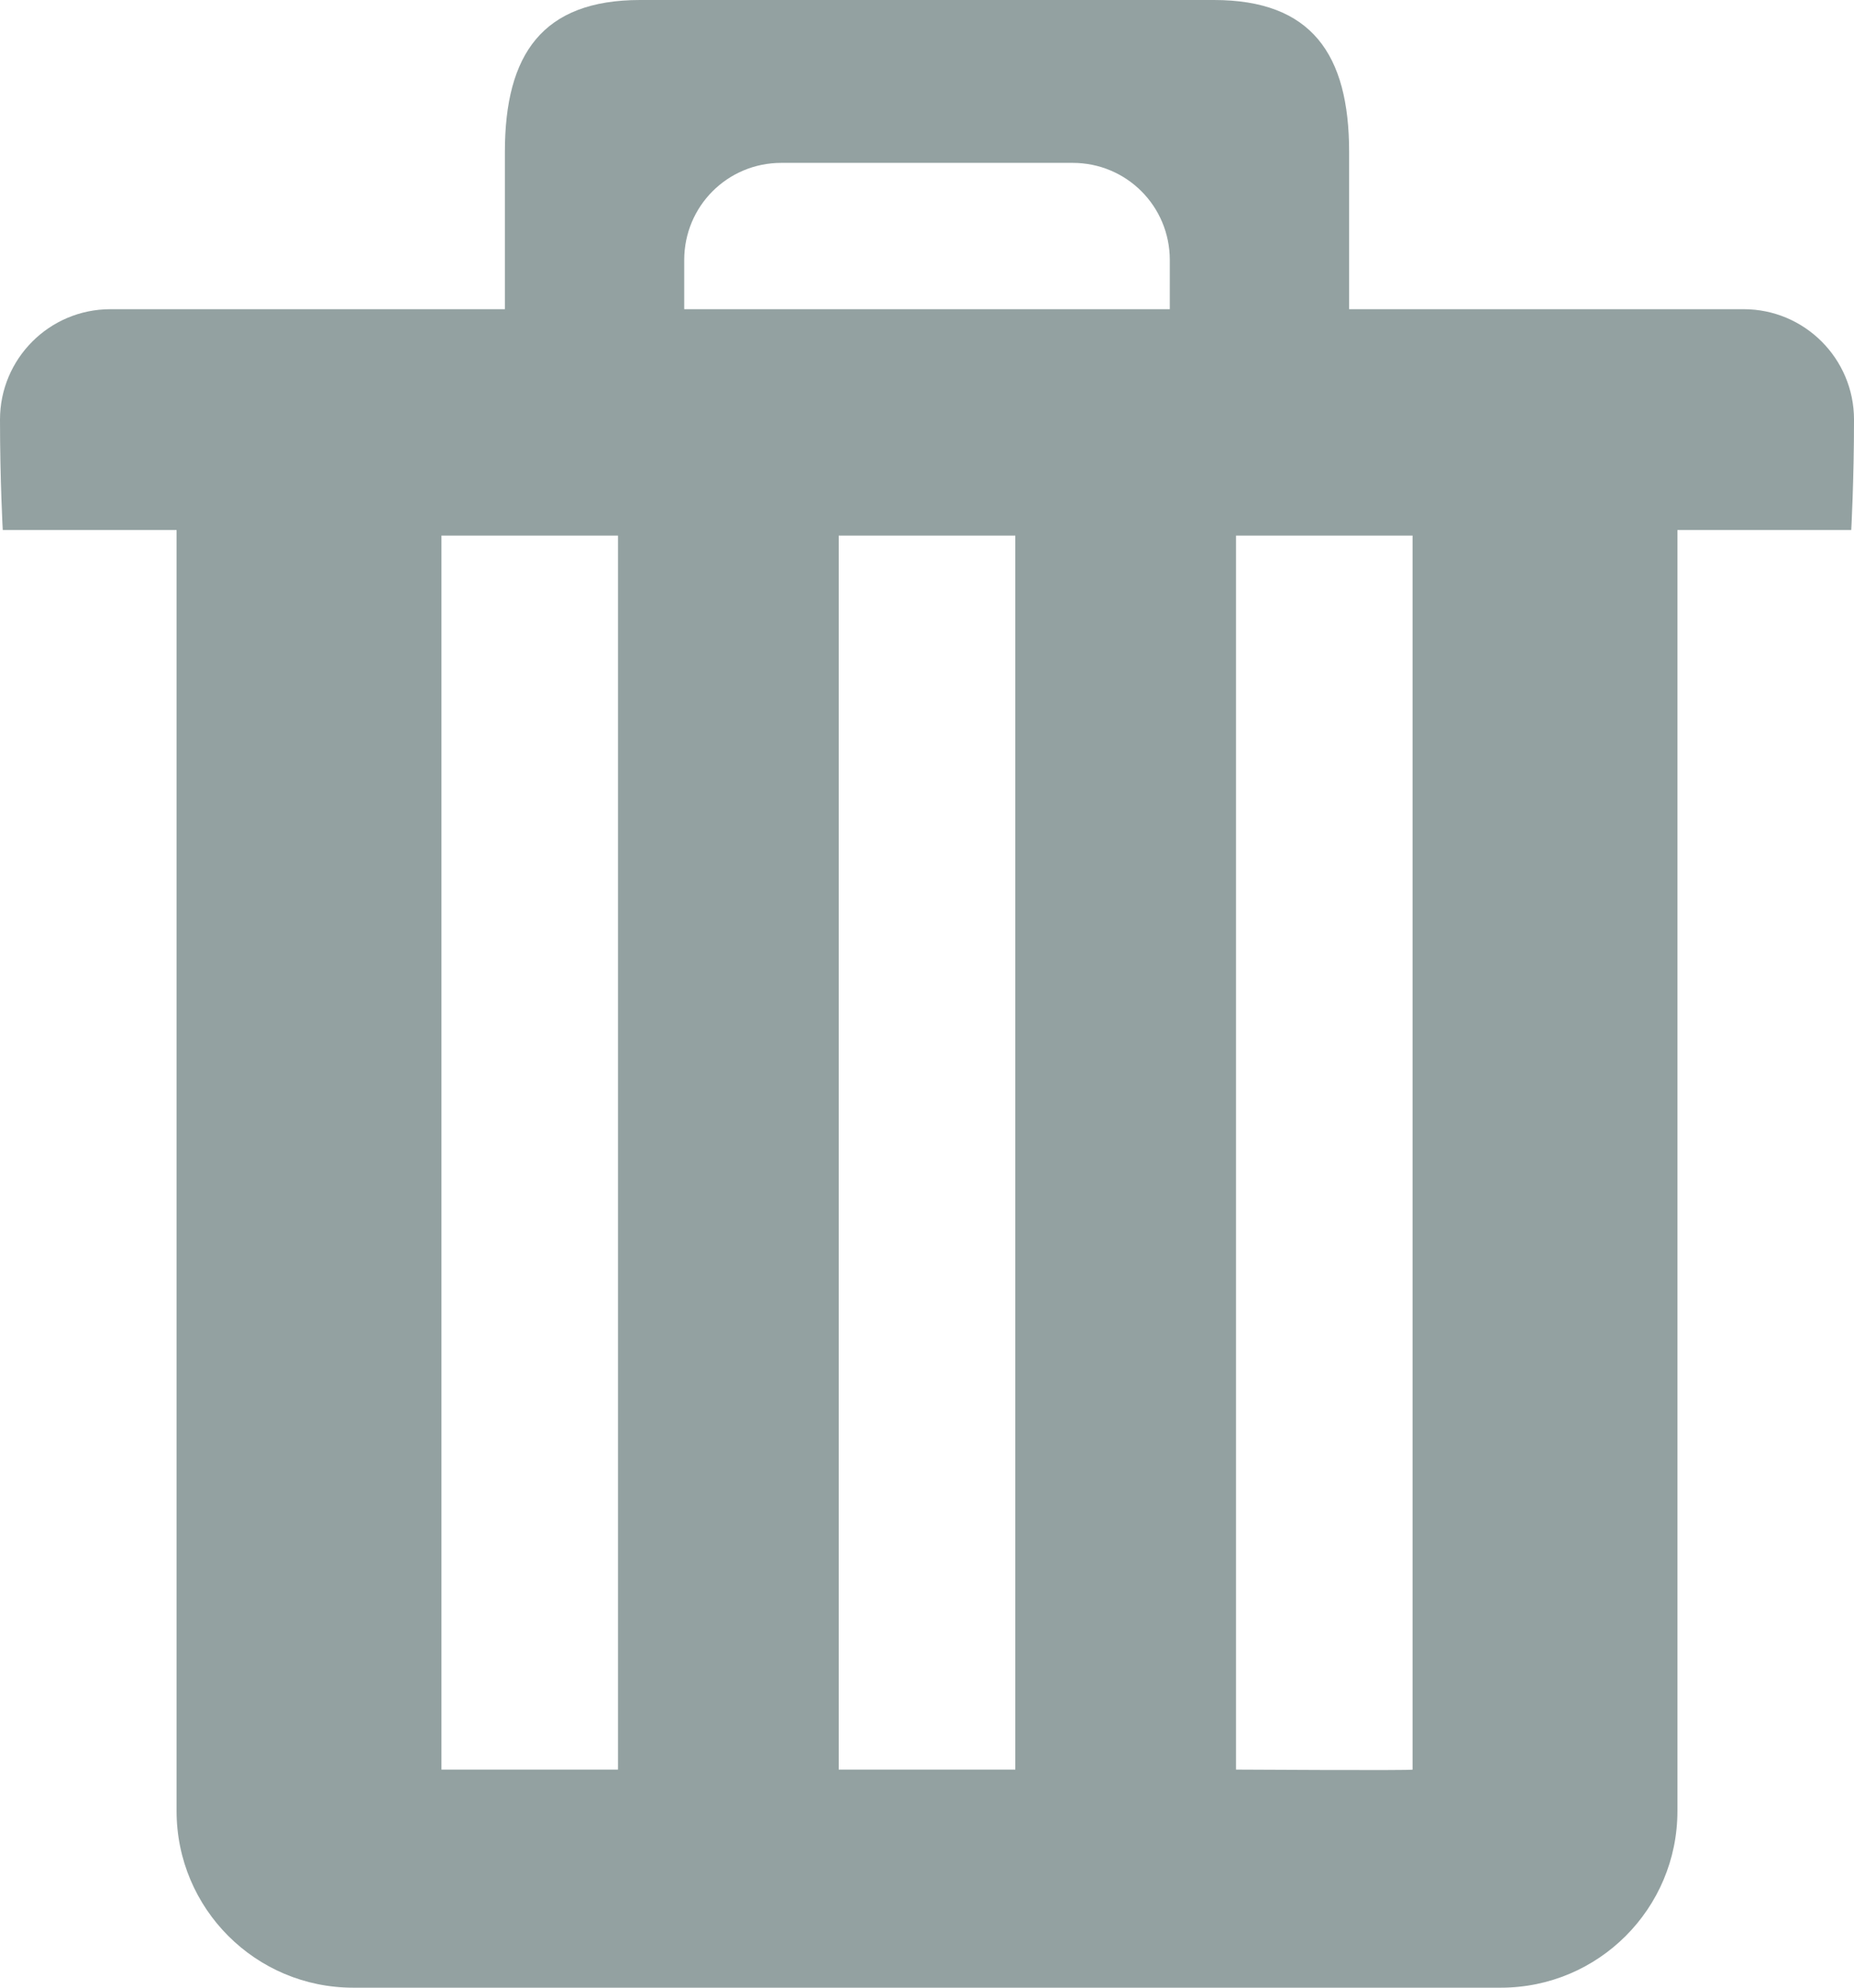 <?xml version="1.0" encoding="UTF-8" standalone="no"?>
<!-- Generator: IcoMoon.io -->

<svg
   xmlns:dc="http://purl.org/dc/elements/1.1/"
   xmlns:cc="http://creativecommons.org/ns#"
   xmlns:rdf="http://www.w3.org/1999/02/22-rdf-syntax-ns#"
   xmlns:svg="http://www.w3.org/2000/svg"
   xmlns="http://www.w3.org/2000/svg"
   xmlns:sodipodi="http://sodipodi.sourceforge.net/DTD/sodipodi-0.dtd"
   xmlns:inkscape="http://www.inkscape.org/namespaces/inkscape"
   width="238.933"
   height="256"
   viewBox="0 0 238.933 256"
   id="svg2"
   version="1.1"
   inkscape:version="0.48.3.1 r9886"
   sodipodi:docname="trashcan.svg"
   style="fill:#93a1a1">
  <defs
     id="defs8" />
  <sodipodi:namedview
     pagecolor="#ffffff"
     bordercolor="#666666"
     borderopacity="1"
     objecttolerance="10"
     gridtolerance="10"
     guidetolerance="10"
     inkscape:pageopacity="0"
     inkscape:pageshadow="2"
     inkscape:window-width="1448"
     inkscape:window-height="751"
     id="namedview6"
     showgrid="false"
     fit-margin-top="0"
     fit-margin-left="0"
     fit-margin-right="0"
     fit-margin-bottom="0"
     inkscape:zoom="0.921875"
     inkscape:cx="80.106907"
     inkscape:cy="261.5457"
     inkscape:window-x="217"
     inkscape:window-y="197"
     inkscape:window-maximized="0"
     inkscape:current-layer="svg2" />
  <path
     d="m 224.711,39.822 -50.844,0 0,-20.267 C 173.867,6.983 169.017,0 156.444,0 L 82.489,0 C 69.917,0 65.067,6.983 65.067,19.556 l 0,20.267 -50.844,0 C 6.372,39.822 0,46.194 0,54.044 c 0,7.851 0.356,14.222 0.356,14.222 l 22.4,0 0,164.978 C 22.756,245.817 32.939,256 45.511,256 l 147.911,0 c 12.572,0 22.756,-10.183 22.756,-22.756 l -5.3e-4,-164.978 22.4,0 c 0,0 0.356,-6.372 0.356,-14.222 0,-7.851 -6.372,-14.222 -14.222,-14.222 z m -73.955,0 -62.578,0 0,-6.329 c 0,-6.94 5.575,-12.516 12.516,-12.516 l 37.547,0 c 6.94,0 12.516,5.575 12.516,12.516 z m -71.111,29.155 0,158.933 -22.755,0 0,-158.933 z m 51.2,0 0,158.933 -22.755,0 0,-158.933 z m 51.2,0 0,158.933 c 0.098,0.136 -22.755,0 -22.755,0 l 0,-158.933 z"
     id="path4"
     inkscape:connector-curvature="0"
     sodipodi:nodetypes="scsssscssccssssccssccsssscccccccccccccccc" />
</svg>

